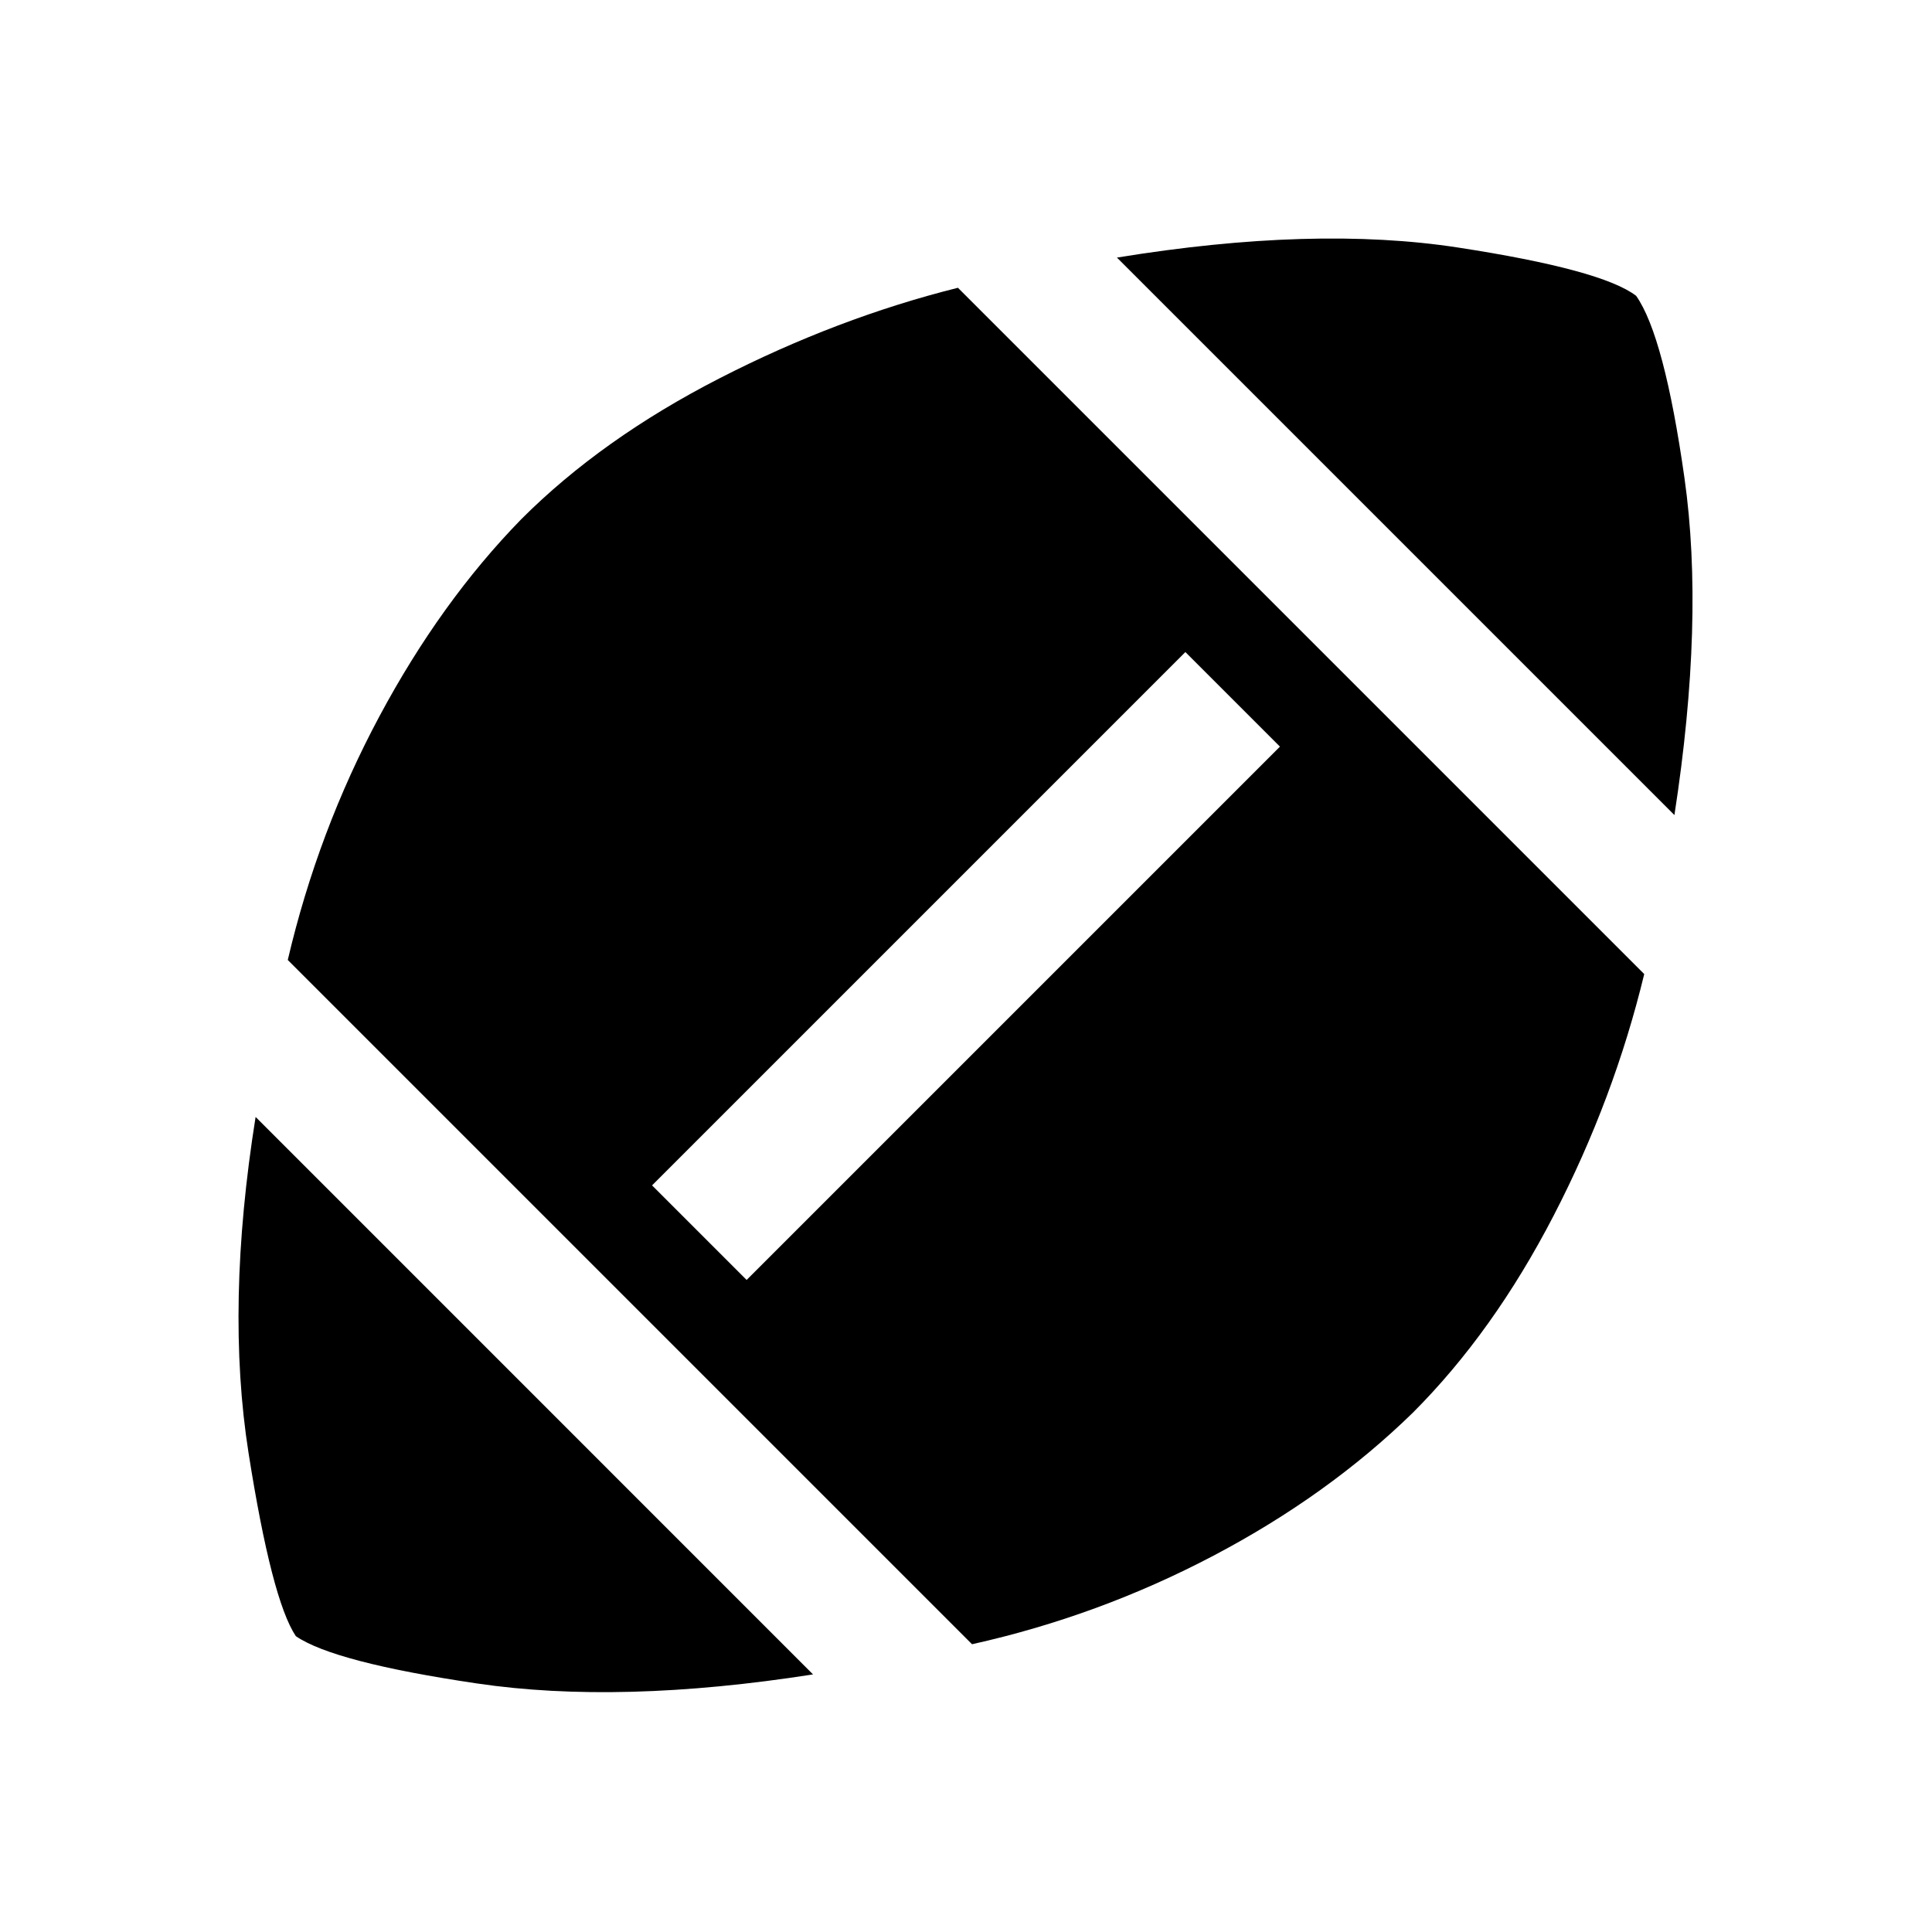 <svg xmlns="http://www.w3.org/2000/svg" height="40" width="40"><path d="M16.833 34.667Q12.833 35.292 9.875 34.854Q6.917 34.417 6.125 33.875Q5.625 33.125 5.146 30.083Q4.667 27.042 5.292 23.125ZM20.125 34.042 5.958 19.875Q6.583 17.208 7.854 14.833Q9.125 12.458 10.792 10.75Q12.458 9.083 14.896 7.833Q17.333 6.583 19.833 5.958L34.042 20.167Q33.417 22.75 32.167 25.167Q30.917 27.583 29.25 29.25Q27.5 30.958 25.125 32.208Q22.75 33.458 20.125 34.042ZM15.458 26.5 26.5 15.458 24.542 13.5 13.5 24.542ZM34.667 16.875 23.125 5.333Q27.208 4.667 30.188 5.125Q33.167 5.583 33.875 6.125Q34.458 6.958 34.875 9.896Q35.292 12.833 34.667 16.875Z"/></svg>